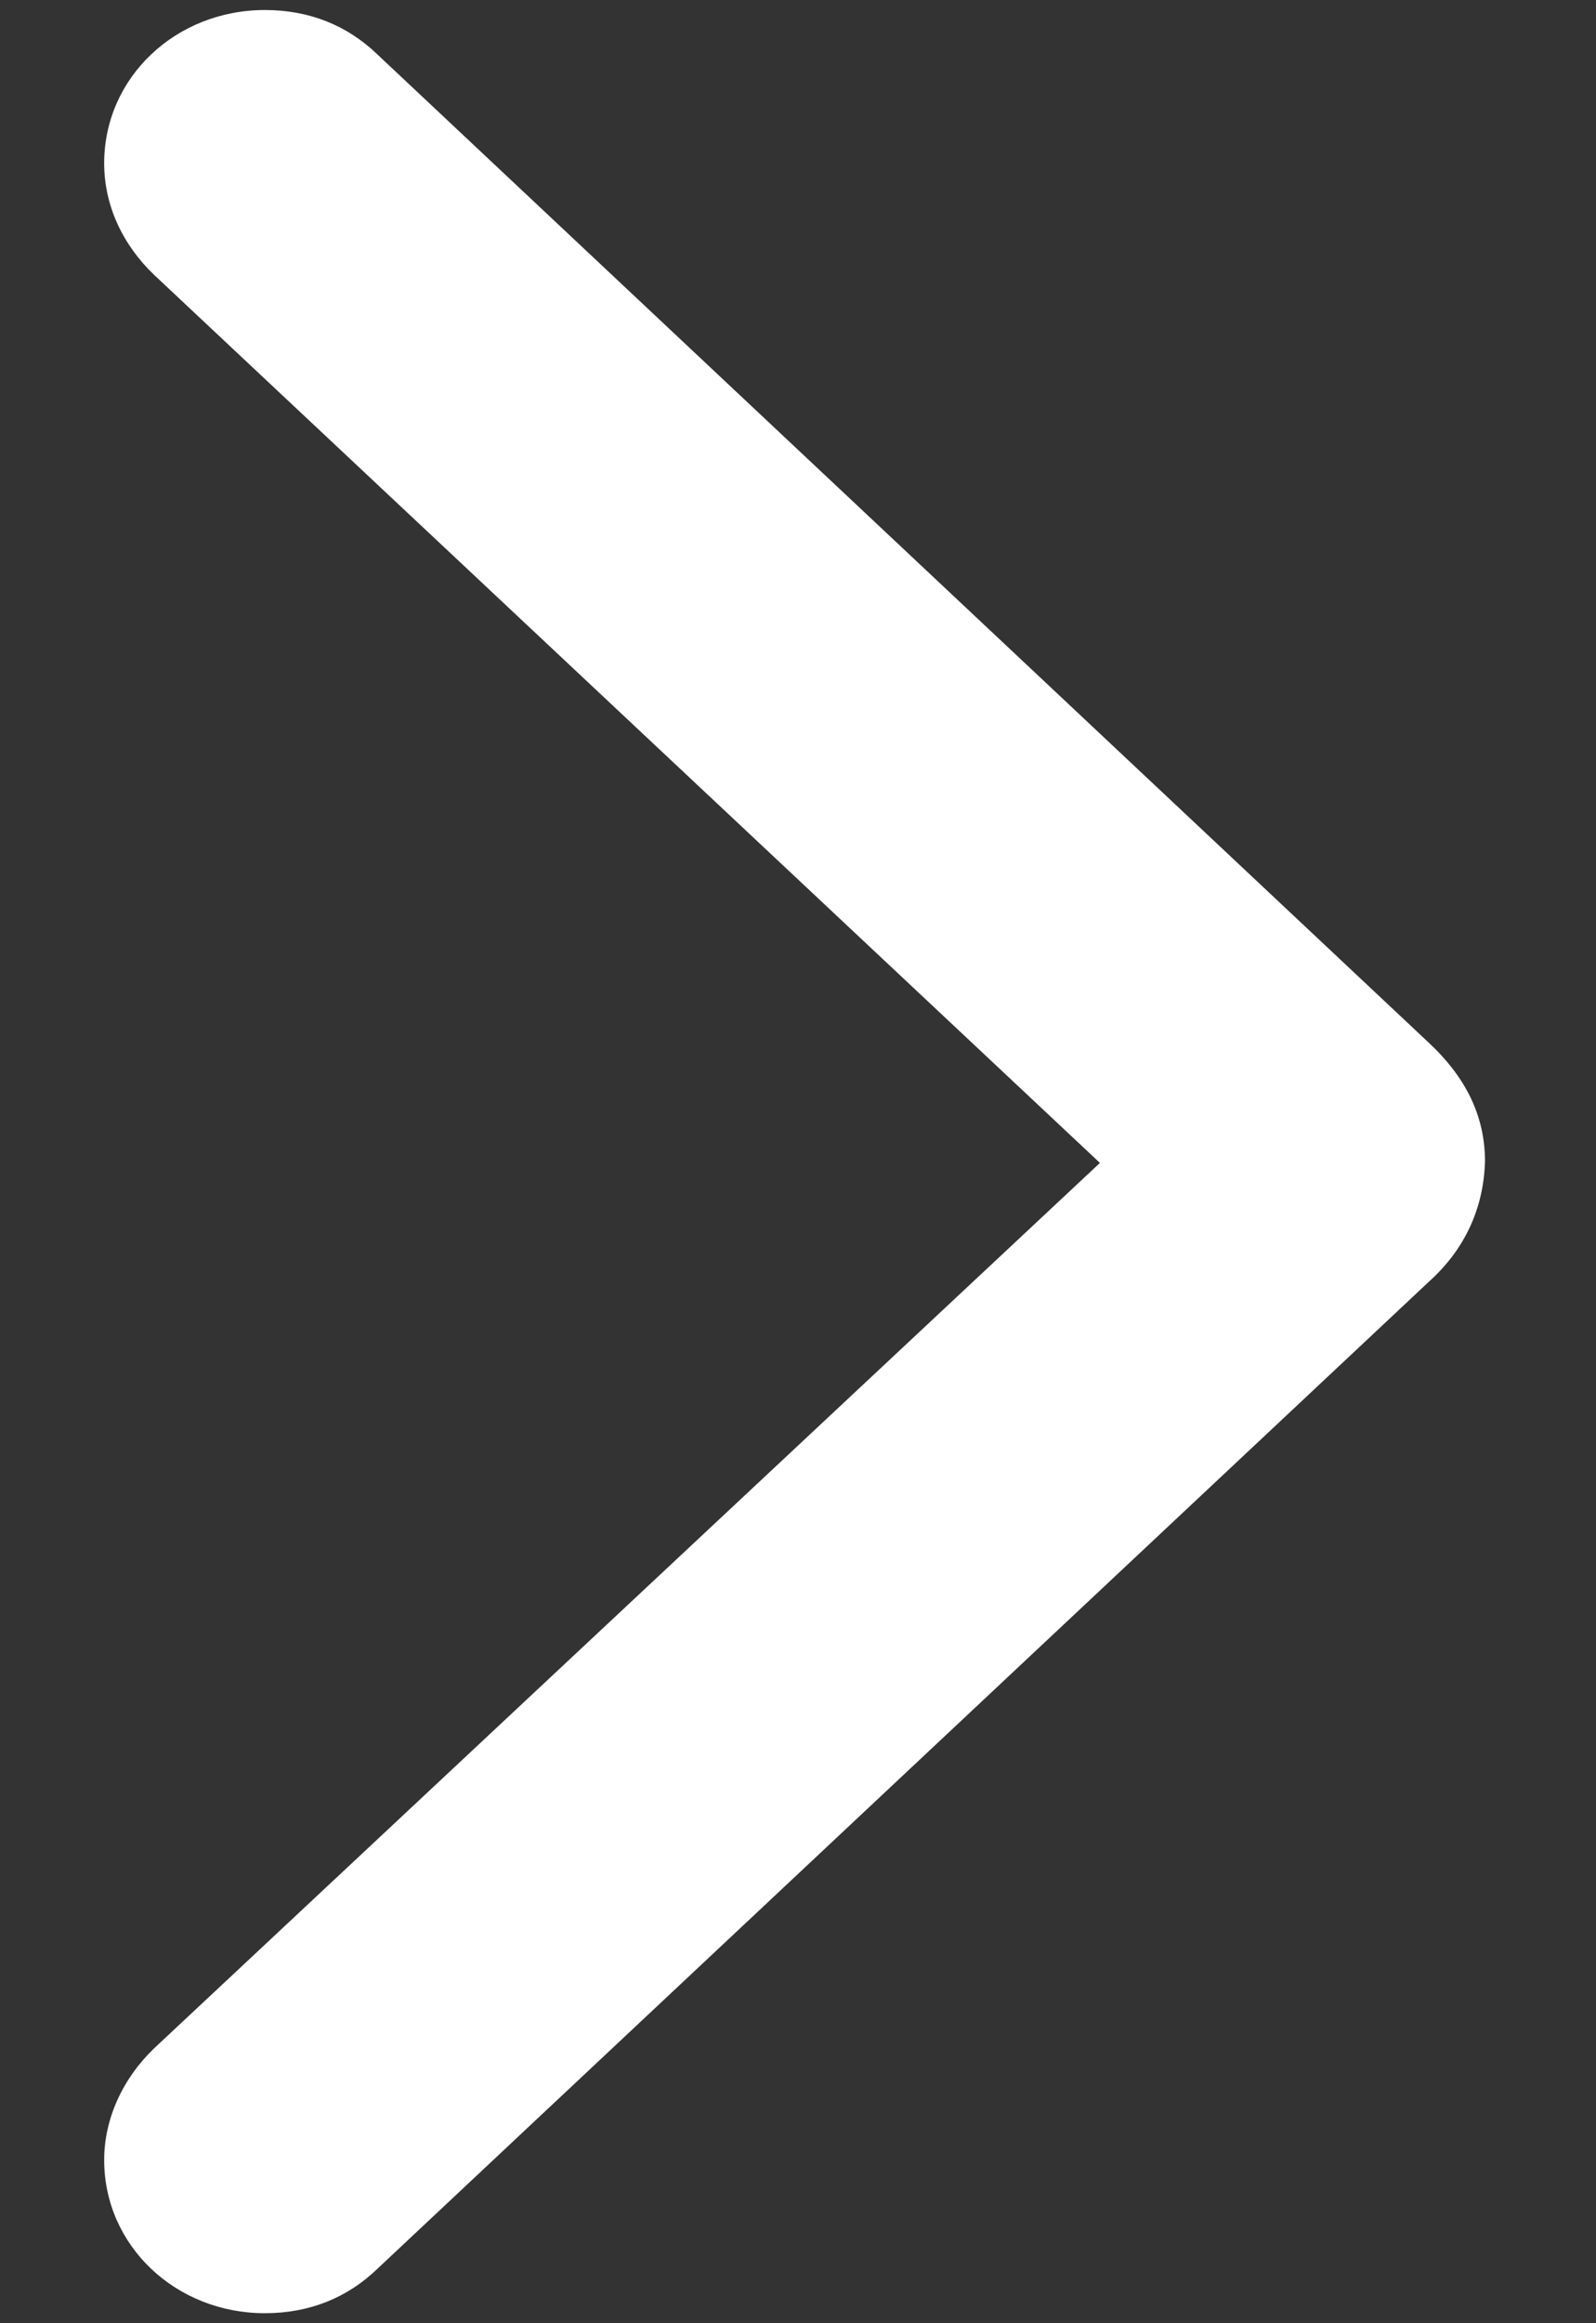 <svg width="11" height="16" viewBox="0 0 11 16" fill="none" xmlns="http://www.w3.org/2000/svg">
<rect x="0" y="0" width="11" height="16" fill="#333333" stroke="none"/>
<path fill-rule="evenodd" clip-rule="evenodd" d="M2.599 0.373L9.843 7.177C10.104 7.419 10.235 7.687 10.235 8C10.225 8.313 10.104 8.599 9.843 8.832L2.599 15.627C2.394 15.824 2.133 15.931 1.826 15.931C1.211 15.931 0.718 15.466 0.718 14.876C0.718 14.59 0.848 14.312 1.062 14.107L7.581 8.009L1.062 1.893C0.848 1.688 0.718 1.419 0.718 1.124C0.718 0.534 1.211 0.069 1.826 0.069C2.133 0.069 2.394 0.176 2.599 0.373Z" fill="white"/>
</svg>
